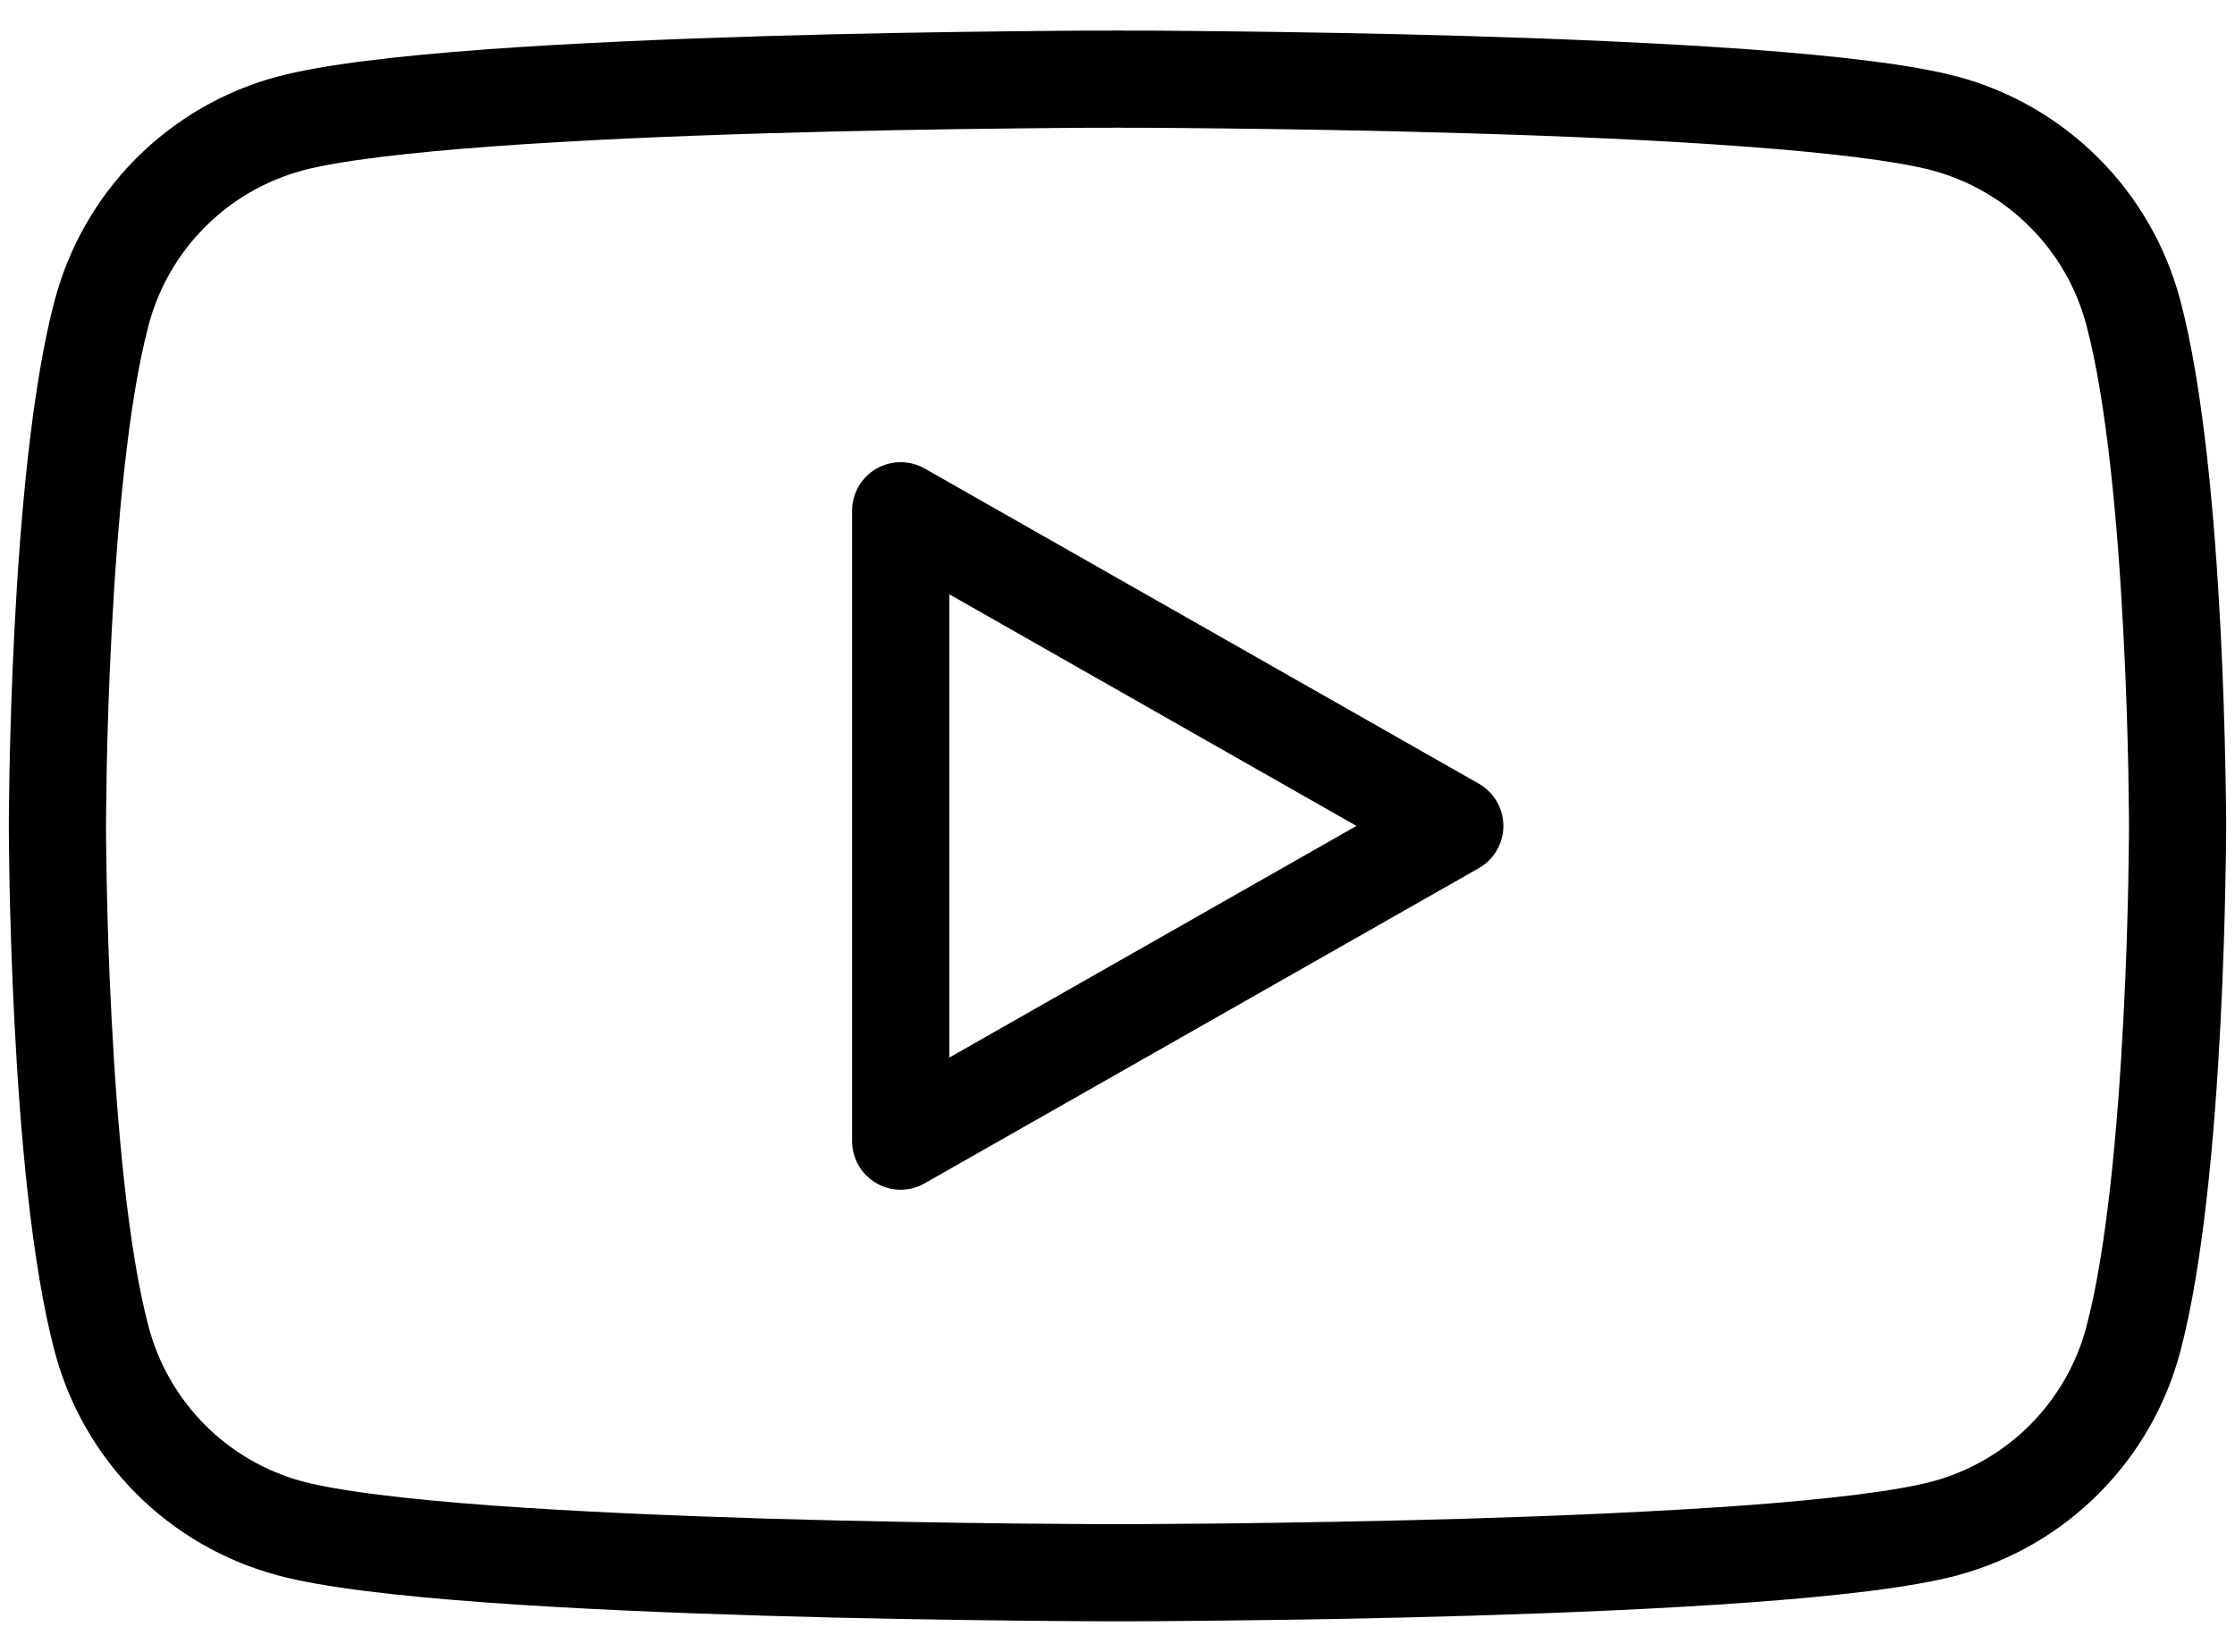 <svg width="23" height="17" viewBox="0 0 23 17" fill="none" xmlns="http://www.w3.org/2000/svg">
<path d="M21.953 3.215L21.47 3.343L21.47 3.344L21.953 3.215ZM20.024 1.273L20.155 0.791L20.154 0.791L20.024 1.273ZM2.976 1.273L2.846 0.791L2.845 0.791L2.976 1.273ZM1.047 3.215L1.53 3.344L1.53 3.343L1.047 3.215ZM0.591 8.5L0.091 8.5L0.091 8.5L0.591 8.5ZM1.047 13.786L1.53 13.657L1.53 13.657L1.047 13.786ZM2.976 15.727L2.845 16.209L2.846 16.21L2.976 15.727ZM11.5 16.186L11.5 15.686H11.5L11.5 16.186ZM20.024 15.727L20.154 16.21L20.155 16.209L20.024 15.727ZM21.953 13.786L21.47 13.657L21.47 13.657L21.953 13.786ZM22.409 8.5L21.909 8.5L21.909 8.5L22.409 8.5ZM9.269 11.744H8.769C8.769 11.922 8.863 12.086 9.017 12.176C9.171 12.266 9.361 12.267 9.516 12.178L9.269 11.744ZM14.971 8.5L15.218 8.935C15.374 8.846 15.471 8.68 15.471 8.5C15.471 8.32 15.374 8.154 15.218 8.065L14.971 8.5ZM9.269 5.256L9.516 4.822C9.361 4.734 9.171 4.735 9.017 4.824C8.863 4.914 8.769 5.078 8.769 5.256H9.269ZM22.436 3.087C22.29 2.538 22.003 2.037 21.602 1.634L20.893 2.339C21.17 2.617 21.369 2.964 21.47 3.343L22.436 3.087ZM21.602 1.634C21.202 1.231 20.703 0.94 20.155 0.791L19.892 1.756C20.271 1.859 20.616 2.06 20.893 2.339L21.602 1.634ZM20.154 0.791C19.676 0.662 18.886 0.574 18.011 0.509C17.122 0.444 16.101 0.401 15.139 0.372C14.175 0.343 13.266 0.329 12.598 0.322C12.264 0.318 11.99 0.316 11.799 0.315C11.704 0.315 11.629 0.315 11.578 0.315C11.553 0.315 11.533 0.314 11.52 0.314C11.514 0.314 11.509 0.314 11.505 0.314C11.504 0.314 11.502 0.314 11.501 0.314C11.501 0.314 11.501 0.314 11.5 0.314C11.5 0.314 11.5 0.314 11.5 0.314C11.5 0.314 11.5 0.314 11.5 0.814C11.5 1.314 11.5 1.314 11.5 1.314C11.5 1.314 11.5 1.314 11.5 1.314C11.5 1.314 11.501 1.314 11.501 1.314C11.502 1.314 11.503 1.314 11.505 1.314C11.508 1.314 11.513 1.314 11.519 1.314C11.532 1.314 11.551 1.315 11.576 1.315C11.626 1.315 11.7 1.315 11.794 1.315C11.983 1.316 12.255 1.318 12.587 1.322C13.251 1.329 14.154 1.343 15.109 1.372C16.065 1.4 17.069 1.443 17.938 1.507C18.82 1.572 19.52 1.656 19.893 1.756L20.154 0.791ZM11.5 0.814C11.5 0.314 11.5 0.314 11.5 0.314C11.5 0.314 11.5 0.314 11.5 0.314C11.499 0.314 11.499 0.314 11.499 0.314C11.498 0.314 11.496 0.314 11.495 0.314C11.491 0.314 11.486 0.314 11.48 0.314C11.467 0.314 11.447 0.315 11.422 0.315C11.371 0.315 11.296 0.315 11.201 0.315C11.01 0.316 10.736 0.318 10.402 0.322C9.734 0.329 8.824 0.343 7.861 0.372C6.899 0.401 5.878 0.444 4.989 0.509C4.114 0.574 3.324 0.662 2.846 0.791L3.106 1.756C3.48 1.656 4.18 1.572 5.062 1.507C5.931 1.443 6.935 1.4 7.891 1.372C8.846 1.343 9.749 1.329 10.413 1.322C10.745 1.318 11.017 1.316 11.206 1.315C11.3 1.315 11.374 1.315 11.424 1.315C11.449 1.315 11.468 1.314 11.481 1.314C11.487 1.314 11.492 1.314 11.495 1.314C11.497 1.314 11.498 1.314 11.499 1.314C11.499 1.314 11.5 1.314 11.5 1.314C11.5 1.314 11.5 1.314 11.5 1.314C11.5 1.314 11.5 1.314 11.5 0.814ZM2.845 0.791C2.297 0.94 1.798 1.231 1.397 1.634L2.107 2.339C2.384 2.06 2.729 1.859 3.108 1.756L2.845 0.791ZM1.397 1.634C0.997 2.037 0.71 2.538 0.564 3.087L1.53 3.343C1.631 2.964 1.83 2.617 2.107 2.339L1.397 1.634ZM0.564 3.086C0.321 3.999 0.206 5.368 0.149 6.474C0.12 7.034 0.106 7.54 0.098 7.905C0.095 8.088 0.093 8.236 0.092 8.339C0.092 8.39 0.091 8.43 0.091 8.457C0.091 8.471 0.091 8.482 0.091 8.489C0.091 8.492 0.091 8.495 0.091 8.497C0.091 8.498 0.091 8.499 0.091 8.499C0.091 8.499 0.091 8.5 0.091 8.5C0.091 8.5 0.091 8.5 0.091 8.5C0.091 8.5 0.091 8.5 0.591 8.5C1.091 8.5 1.091 8.5 1.091 8.5C1.091 8.5 1.091 8.5 1.091 8.5C1.091 8.5 1.091 8.5 1.091 8.5C1.091 8.499 1.091 8.499 1.091 8.498C1.091 8.496 1.091 8.494 1.091 8.491C1.091 8.484 1.091 8.475 1.091 8.462C1.091 8.436 1.092 8.397 1.092 8.348C1.093 8.248 1.095 8.104 1.098 7.925C1.105 7.567 1.119 7.072 1.148 6.525C1.205 5.416 1.317 4.143 1.53 3.344L0.564 3.086ZM0.591 8.5C0.091 8.5 0.091 8.5 0.091 8.5C0.091 8.5 0.091 8.5 0.091 8.5C0.091 8.501 0.091 8.501 0.091 8.501C0.091 8.502 0.091 8.502 0.091 8.503C0.091 8.505 0.091 8.508 0.091 8.511C0.091 8.519 0.091 8.529 0.091 8.543C0.091 8.57 0.092 8.61 0.092 8.661C0.093 8.764 0.095 8.912 0.098 9.095C0.106 9.46 0.12 9.966 0.149 10.526C0.206 11.632 0.321 13.002 0.564 13.914L1.53 13.657C1.317 12.857 1.205 11.584 1.148 10.475C1.119 9.928 1.105 9.433 1.098 9.075C1.095 8.896 1.093 8.752 1.092 8.653C1.092 8.603 1.091 8.564 1.091 8.539C1.091 8.526 1.091 8.516 1.091 8.509C1.091 8.506 1.091 8.504 1.091 8.502C1.091 8.501 1.091 8.501 1.091 8.5C1.091 8.5 1.091 8.5 1.091 8.5C1.091 8.5 1.091 8.5 1.091 8.5C1.091 8.5 1.091 8.5 0.591 8.5ZM0.564 13.914C0.71 14.463 0.997 14.964 1.397 15.367L2.107 14.662C1.83 14.383 1.631 14.037 1.53 13.657L0.564 13.914ZM1.397 15.367C1.798 15.77 2.297 16.06 2.845 16.209L3.108 15.245C2.729 15.141 2.384 14.941 2.107 14.662L1.397 15.367ZM2.846 16.21C3.324 16.339 4.114 16.427 4.989 16.491C5.878 16.556 6.899 16.599 7.861 16.628C8.824 16.657 9.734 16.671 10.402 16.678C10.736 16.682 11.01 16.684 11.201 16.685C11.296 16.685 11.371 16.686 11.422 16.686C11.447 16.686 11.467 16.686 11.48 16.686C11.486 16.686 11.491 16.686 11.495 16.686C11.496 16.686 11.498 16.686 11.499 16.686C11.499 16.686 11.499 16.686 11.5 16.686C11.5 16.686 11.5 16.686 11.5 16.686C11.5 16.686 11.5 16.686 11.5 16.186C11.5 15.686 11.5 15.686 11.5 15.686C11.5 15.686 11.5 15.686 11.5 15.686C11.5 15.686 11.499 15.686 11.499 15.686C11.498 15.686 11.497 15.686 11.495 15.686C11.492 15.686 11.487 15.686 11.481 15.686C11.468 15.686 11.449 15.686 11.424 15.686C11.374 15.685 11.3 15.685 11.206 15.685C11.017 15.684 10.745 15.682 10.413 15.679C9.749 15.671 8.846 15.657 7.891 15.629C6.935 15.6 5.931 15.557 5.062 15.494C4.18 15.429 3.479 15.345 3.106 15.244L2.846 16.21ZM11.5 16.186C11.5 16.686 11.5 16.686 11.5 16.686C11.5 16.686 11.5 16.686 11.5 16.686C11.501 16.686 11.501 16.686 11.501 16.686C11.502 16.686 11.504 16.686 11.505 16.686C11.509 16.686 11.514 16.686 11.52 16.686C11.533 16.686 11.553 16.686 11.578 16.686C11.629 16.686 11.704 16.685 11.799 16.685C11.99 16.684 12.264 16.682 12.598 16.678C13.266 16.671 14.175 16.657 15.139 16.628C16.101 16.599 17.122 16.556 18.011 16.491C18.886 16.427 19.676 16.339 20.154 16.21L19.894 15.244C19.52 15.345 18.82 15.429 17.938 15.494C17.069 15.557 16.065 15.6 15.109 15.629C14.154 15.657 13.251 15.671 12.587 15.679C12.255 15.682 11.983 15.684 11.794 15.685C11.7 15.685 11.626 15.685 11.576 15.686C11.551 15.686 11.532 15.686 11.519 15.686C11.513 15.686 11.508 15.686 11.505 15.686C11.503 15.686 11.502 15.686 11.501 15.686C11.501 15.686 11.5 15.686 11.5 15.686C11.5 15.686 11.5 15.686 11.5 15.686C11.5 15.686 11.5 15.686 11.5 16.186ZM20.155 16.209C20.703 16.06 21.202 15.77 21.602 15.367L20.893 14.662C20.616 14.941 20.271 15.141 19.892 15.245L20.155 16.209ZM21.602 15.367C22.003 14.964 22.29 14.463 22.436 13.914L21.47 13.657C21.369 14.037 21.17 14.383 20.893 14.662L21.602 15.367ZM22.436 13.914C22.679 13.002 22.794 11.632 22.851 10.526C22.88 9.966 22.894 9.46 22.901 9.095C22.905 8.912 22.907 8.764 22.908 8.661C22.908 8.61 22.909 8.57 22.909 8.543C22.909 8.529 22.909 8.519 22.909 8.511C22.909 8.508 22.909 8.505 22.909 8.503C22.909 8.502 22.909 8.502 22.909 8.501C22.909 8.501 22.909 8.501 22.909 8.5C22.909 8.5 22.909 8.5 22.909 8.5C22.909 8.5 22.909 8.5 22.409 8.5C21.909 8.5 21.909 8.5 21.909 8.5C21.909 8.5 21.909 8.5 21.909 8.5C21.909 8.5 21.909 8.5 21.909 8.5C21.909 8.501 21.909 8.501 21.909 8.502C21.909 8.504 21.909 8.506 21.909 8.509C21.909 8.516 21.909 8.526 21.909 8.539C21.909 8.564 21.908 8.603 21.908 8.653C21.907 8.752 21.905 8.896 21.902 9.075C21.895 9.433 21.881 9.928 21.852 10.475C21.795 11.584 21.683 12.857 21.47 13.657L22.436 13.914ZM22.409 8.5C22.909 8.5 22.909 8.5 22.909 8.5C22.909 8.5 22.909 8.5 22.909 8.5C22.909 8.5 22.909 8.499 22.909 8.499C22.909 8.499 22.909 8.498 22.909 8.497C22.909 8.495 22.909 8.492 22.909 8.489C22.909 8.482 22.909 8.471 22.909 8.457C22.909 8.43 22.908 8.39 22.908 8.339C22.907 8.236 22.905 8.088 22.901 7.905C22.894 7.54 22.88 7.034 22.851 6.474C22.794 5.368 22.679 3.999 22.436 3.086L21.47 3.344C21.683 4.143 21.795 5.416 21.852 6.525C21.881 7.072 21.895 7.567 21.902 7.925C21.905 8.104 21.907 8.248 21.908 8.348C21.908 8.397 21.909 8.436 21.909 8.462C21.909 8.475 21.909 8.484 21.909 8.491C21.909 8.494 21.909 8.496 21.909 8.498C21.909 8.499 21.909 8.499 21.909 8.5C21.909 8.5 21.909 8.5 21.909 8.5C21.909 8.5 21.909 8.5 21.909 8.5C21.909 8.5 21.909 8.5 22.409 8.5ZM9.516 12.178L15.218 8.935L14.724 8.065L9.022 11.309L9.516 12.178ZM15.218 8.065L9.516 4.822L9.022 5.691L14.724 8.935L15.218 8.065ZM8.769 5.256V11.744H9.769V5.256H8.769Z" fill="black"/>
</svg>
